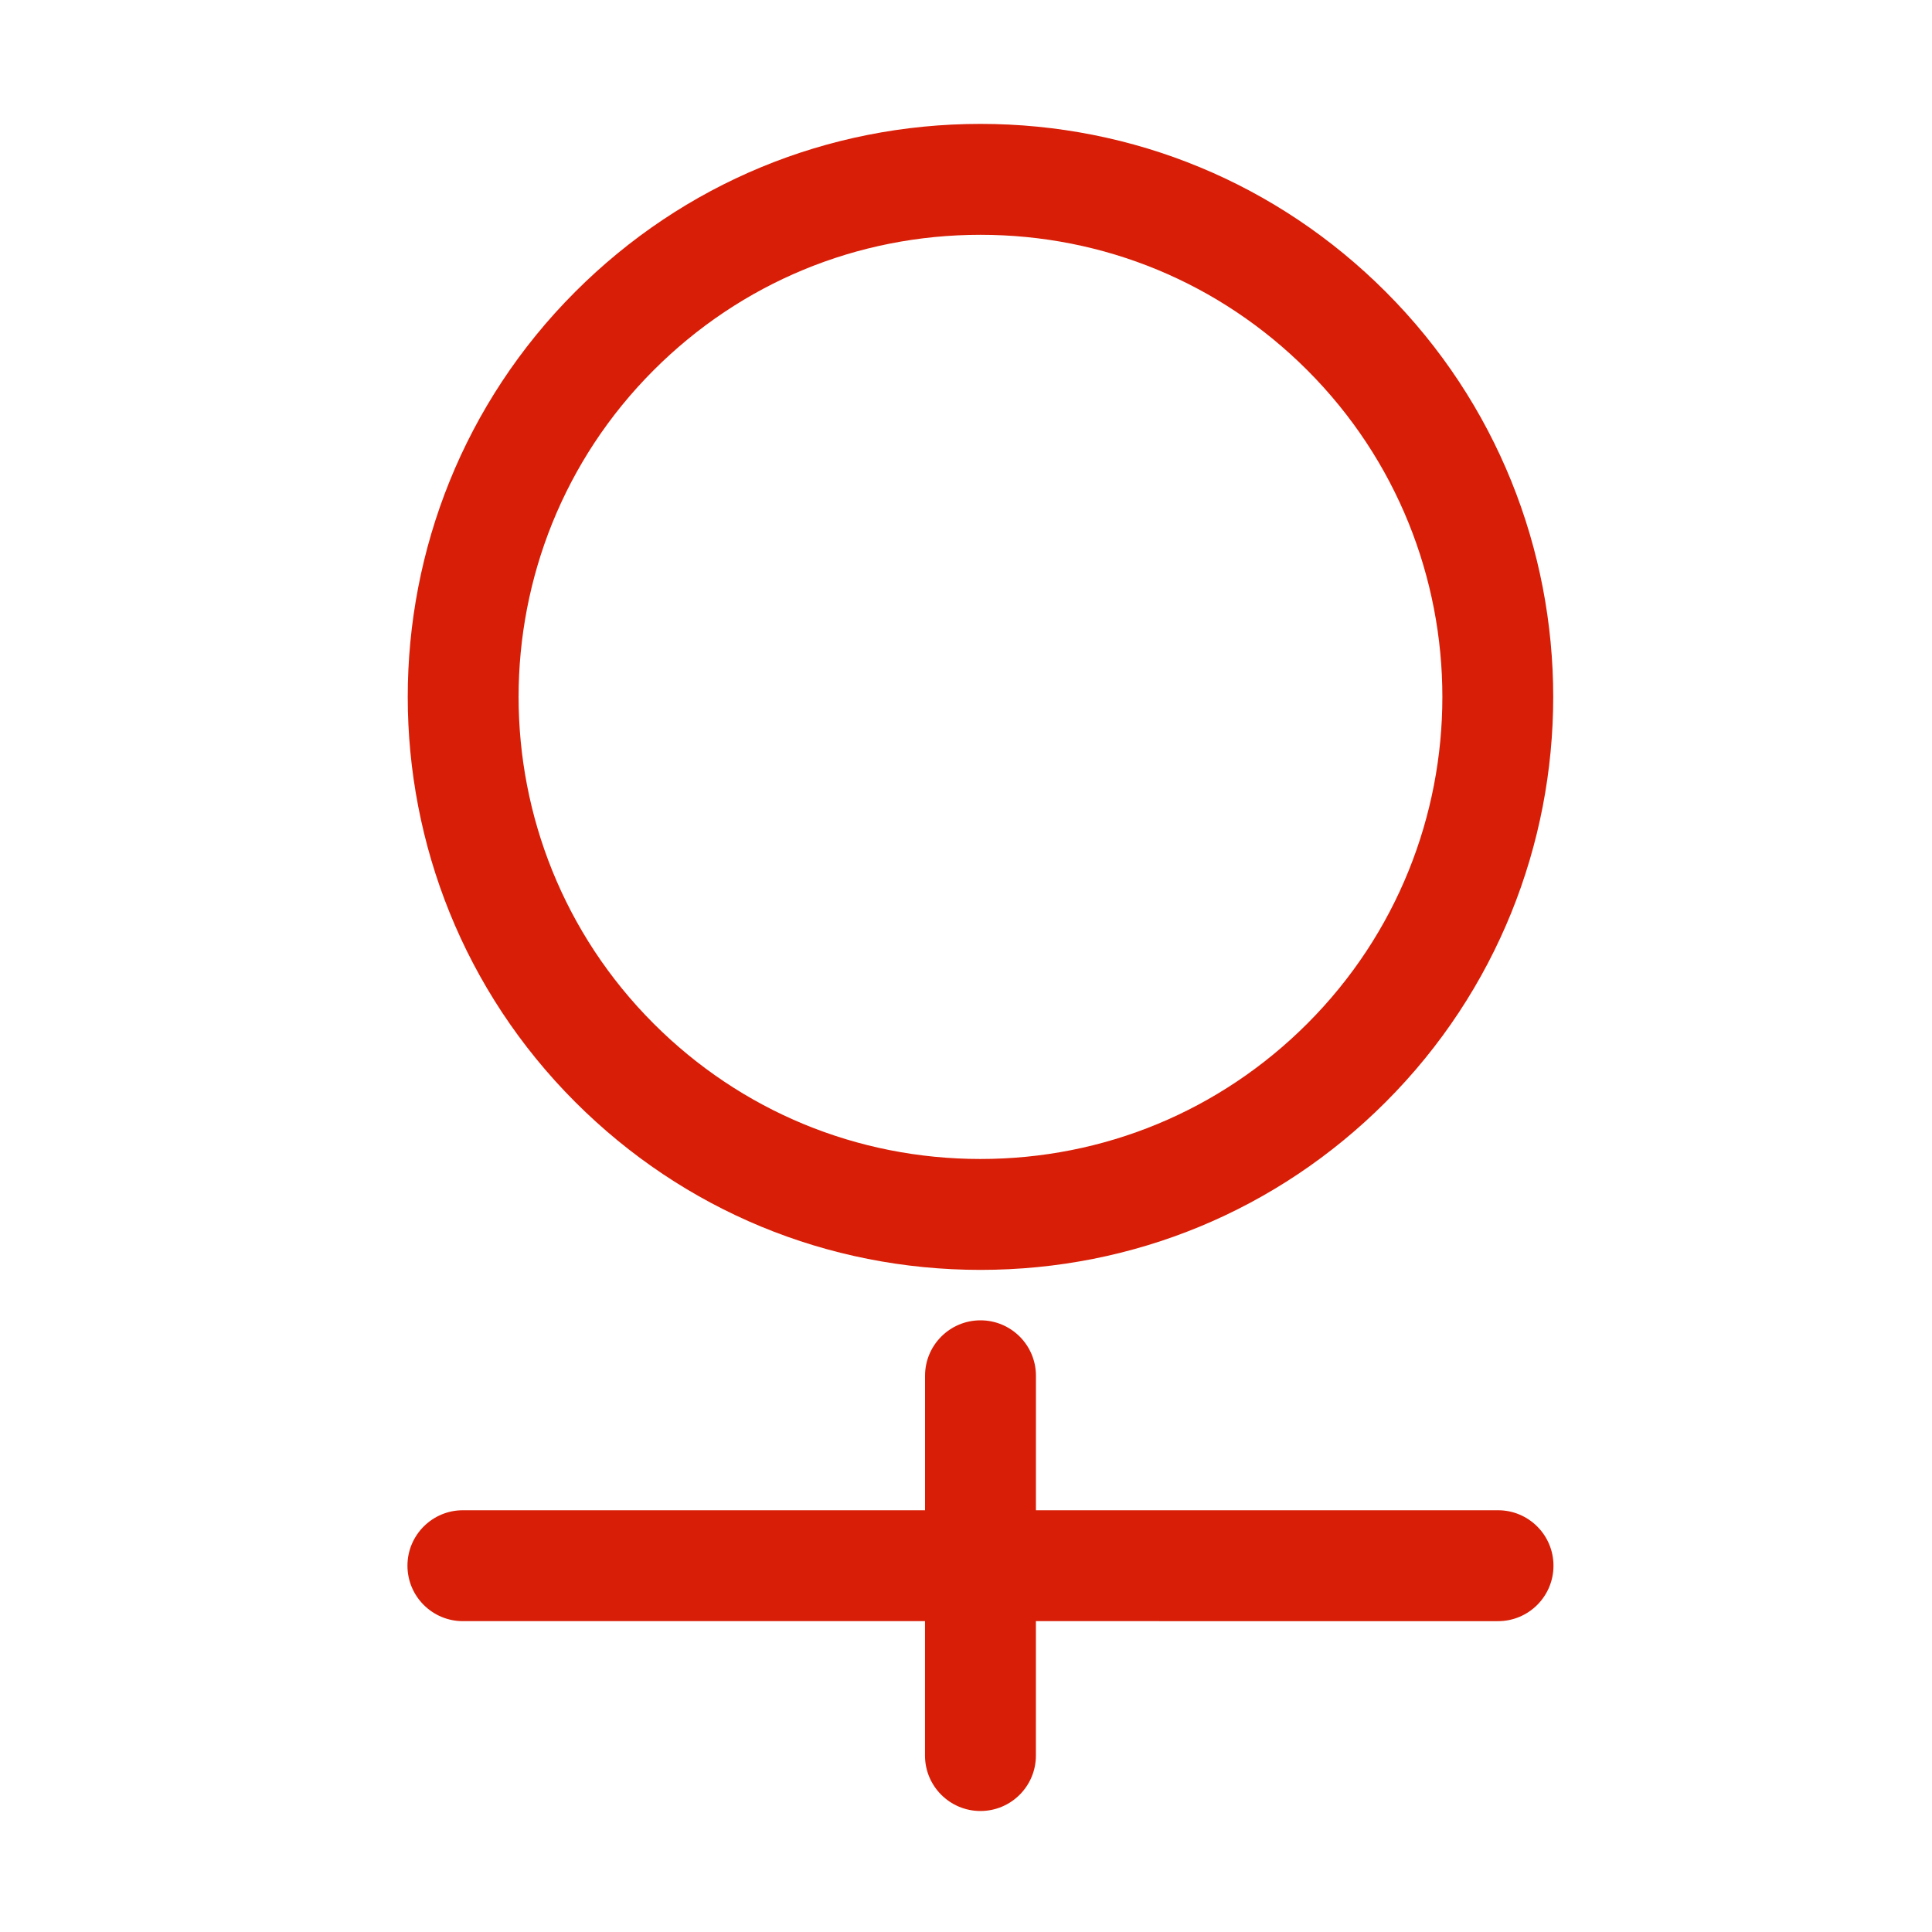 <?xml version="1.0" standalone="no"?><!DOCTYPE svg PUBLIC "-//W3C//DTD SVG 1.1//EN" "http://www.w3.org/Graphics/SVG/1.1/DTD/svg11.dtd"><svg t="1637663668840" class="icon" viewBox="0 0 1024 1024" version="1.1" xmlns="http://www.w3.org/2000/svg" p-id="3227" xmlns:xlink="http://www.w3.org/1999/xlink" width="200" height="200"><defs><style type="text/css"></style></defs><path d="M519.659 673.068c81.13 0 157.398-31.572 214.762-88.938 118.423-118.421 118.423-311.085 0-429.507C677.058 97.259 600.789 65.669 519.659 65.669c-81.129 0-157.399 31.59-214.745 88.955-118.403 118.422-118.403 311.086 0 429.507C362.28 641.496 438.549 673.068 519.659 673.068zM346.475 196.183c46.268-46.267 107.764-71.735 173.184-71.735 65.42 0 126.937 25.468 173.204 71.735 95.499 95.5 95.499 250.889 0 346.389-46.267 46.245-107.765 71.713-173.204 71.713-65.421 0-126.917-25.468-173.184-71.713C250.995 447.072 250.995 291.682 346.475 196.183z" p-id="3228" fill="#d81e06"></path><path d="M793.987 800.463 549.062 800.463l0.008-71.274c0-16.225-13.165-29.389-29.391-29.389s-29.389 13.164-29.389 29.389l-0.007 71.274L245.349 800.463c-16.226 0-29.389 13.164-29.389 29.39s13.164 29.392 29.389 29.392l244.925 0-0.006 71.236c0 16.225 13.164 29.389 29.39 29.389s29.391-13.164 29.391-29.389l0.007-71.236L793.987 859.246c16.226 0 29.391-13.166 29.391-29.392S810.213 800.463 793.987 800.463z" p-id="3229" fill="#d81e06"></path></svg>
